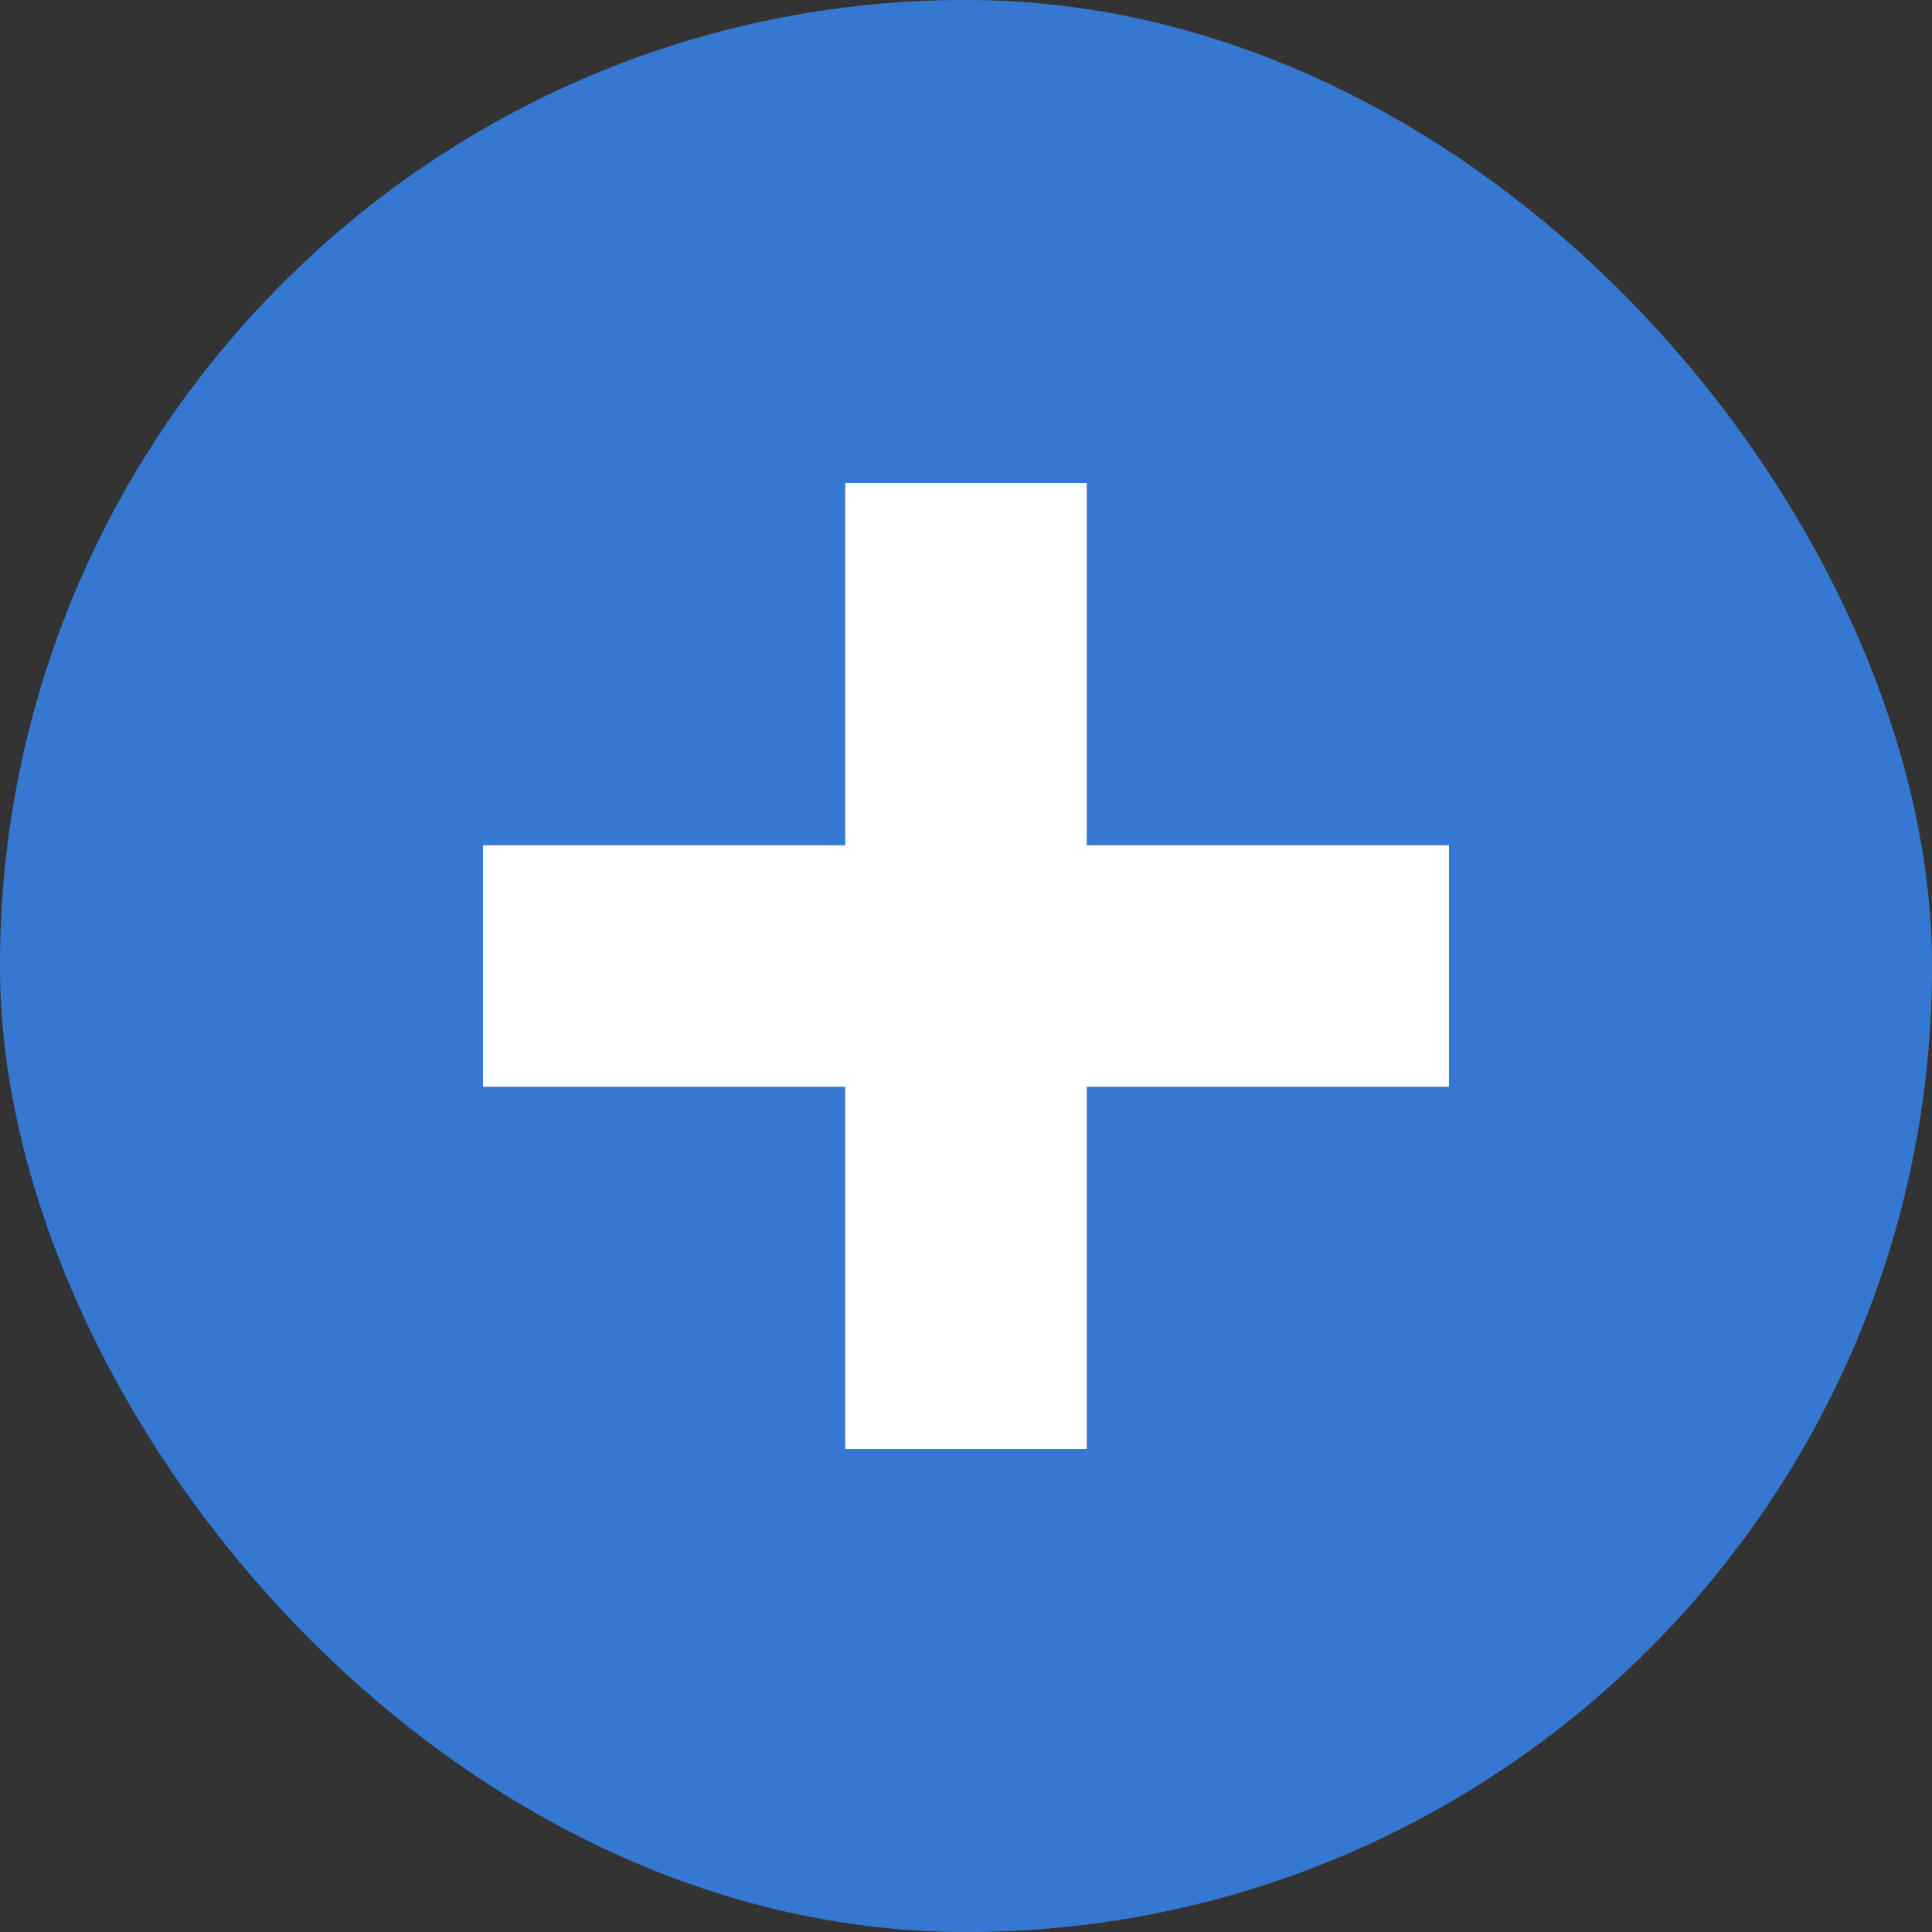 <?xml version="1.0" encoding="UTF-8"?>
<svg width="16px" height="16px" viewBox="0 0 16 16" version="1.1" xmlns="http://www.w3.org/2000/svg" xmlns:xlink="http://www.w3.org/1999/xlink">
    <rect x="0" y="0" width="16" height="16" fill="#333333" stroke="none"/>
    <title>Add table button_onHover</title>
    <defs>
        <path d="M5,0 L5,3 L8,3 L8,5 L5,5 L5,8 L3,8 L3,5 L0,5 L0,3 L3,3 L3,0 L5,0 Z" id="path-1"></path>
        <path d="M5,0 L5,3 L8,3 L8,5 L5,5 L5,8 L3,8 L3,5 L0,5 L0,3 L3,3 L3,0 L5,0 Z" id="path-3"></path>
    </defs>
    <g id="Dataset-level-ver-4.2.0" stroke="none" stroke-width="1" fill="none" fill-rule="evenodd">
        <g id="ICSV_02" transform="translate(-1300, -130)">
            <g id="tab-bar" transform="translate(20, 120)">
                <g id="Add-table-button" transform="translate(1280, 10)">
                    <g id="Normal">
                        <rect id="Rectangle-Copy-3" fill-opacity="0.2" fill="#7BA6DE" x="0" y="0" width="16" height="16" rx="8"></rect>
                        <g id="Core/Icons/Workspace/Add-Copy" transform="translate(4, 4)">
                            <mask id="mask-2" fill="white">
                                <use xlink:href="#path-1"></use>
                            </mask>
                            <use id="Combined-Shape" fill="#436CCB" xlink:href="#path-1"></use>
                        </g>
                    </g>
                    <g id="Hover">
                        <rect id="Rectangle-Copy-3" fill="#3478D2" x="0" y="0" width="16" height="16" rx="8"></rect>
                        <g id="Core/Icons/Workspace/Add-Copy" transform="translate(4, 4)">
                            <mask id="mask-4" fill="white">
                                <use xlink:href="#path-3"></use>
                            </mask>
                            <use id="Combined-Shape" fill="#FFFFFF" xlink:href="#path-3"></use>
                        </g>
                    </g>
                </g>
            </g>
        </g>
    </g>
</svg>